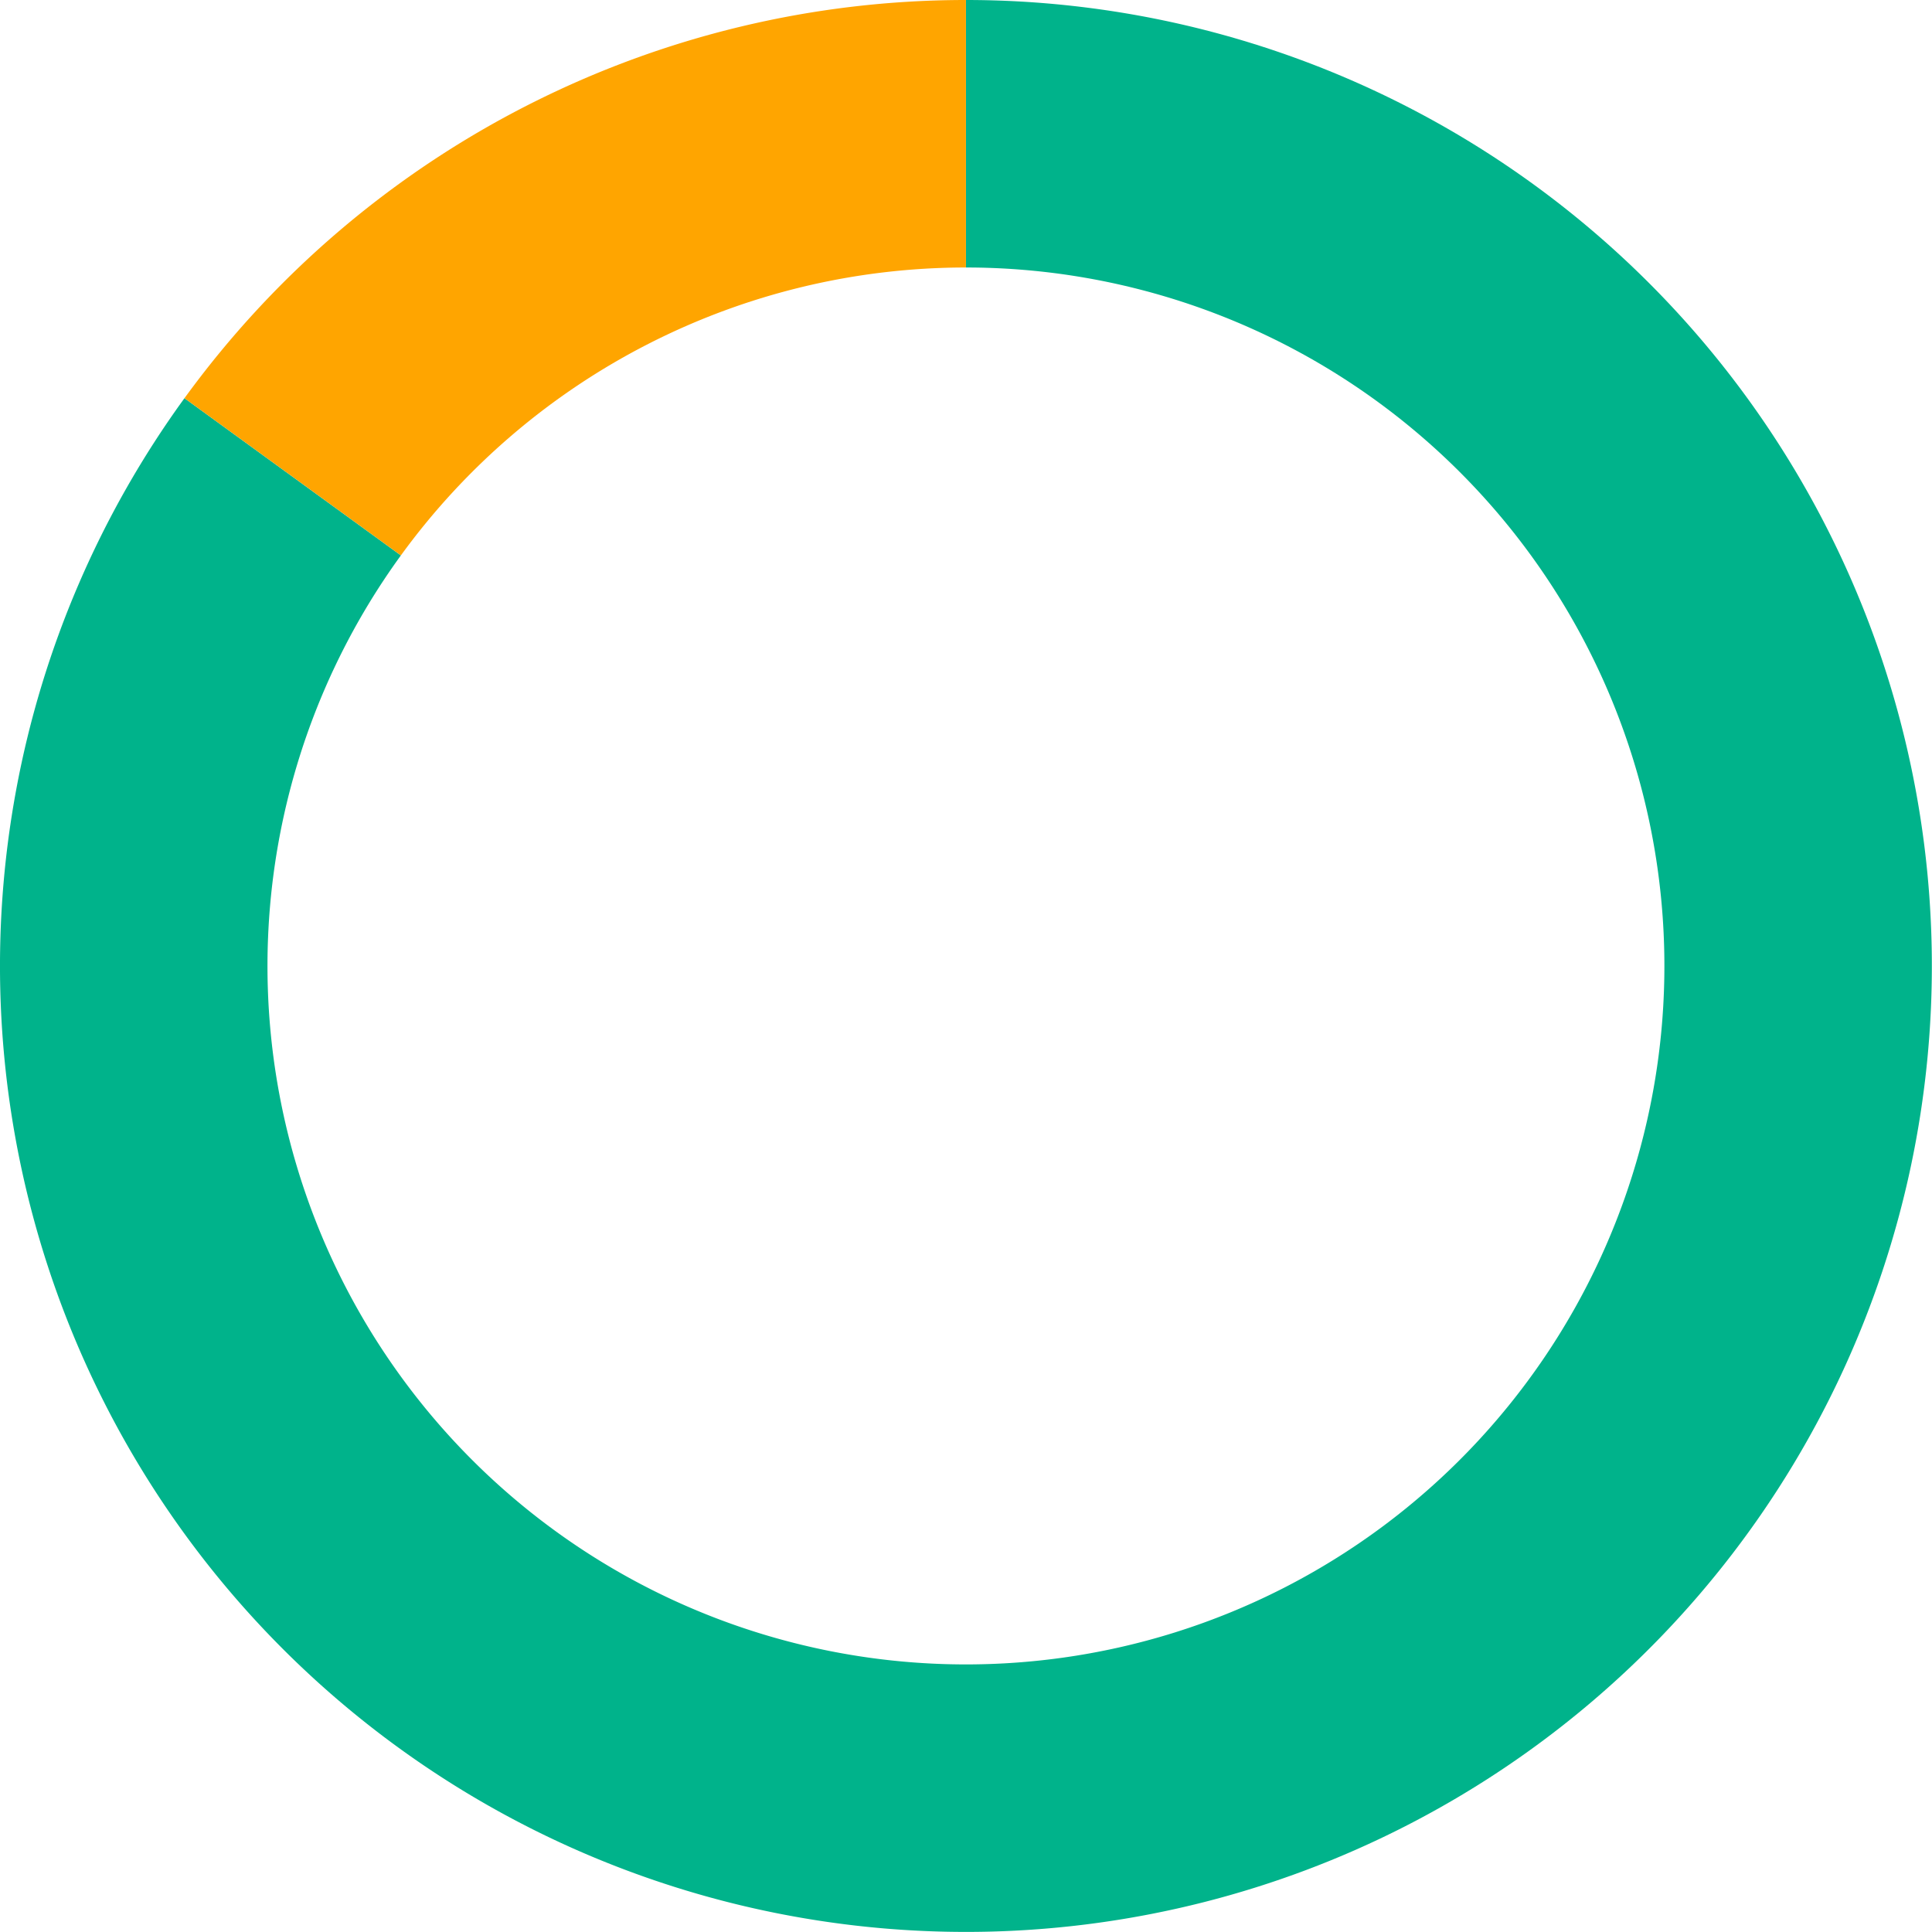 <svg xmlns="http://www.w3.org/2000/svg" width="130.006" height="130.003" viewBox="0 0 130.006 130.003">
  <g id="_4" data-name="4" transform="translate(9280 -5029)">
    <path id="路径_11126" data-name="路径 11126" d="M0-65A65,65,0,0,1,63.2-15.174,65,65,0,0,1,29.509,57.915a65,65,0,0,1-78.936-15.7,65,65,0,0,1-3.16-80.42l14.562,10.58a47,47,0,0,0,2.285,58.15A47,47,0,0,0,21.338,41.877,47,47,0,0,0,45.7-10.972,47,47,0,0,0,0-47Z" transform="translate(-9215 5094)" fill="#00b38b"/>
    <path id="路径_11127" data-name="路径 11127" d="M-52.586-38.206A65,65,0,0,1,0-65v18A47,47,0,0,0-38.024-27.626Z" transform="translate(-9215 5094)" fill="orange"/>
  </g>
</svg>
